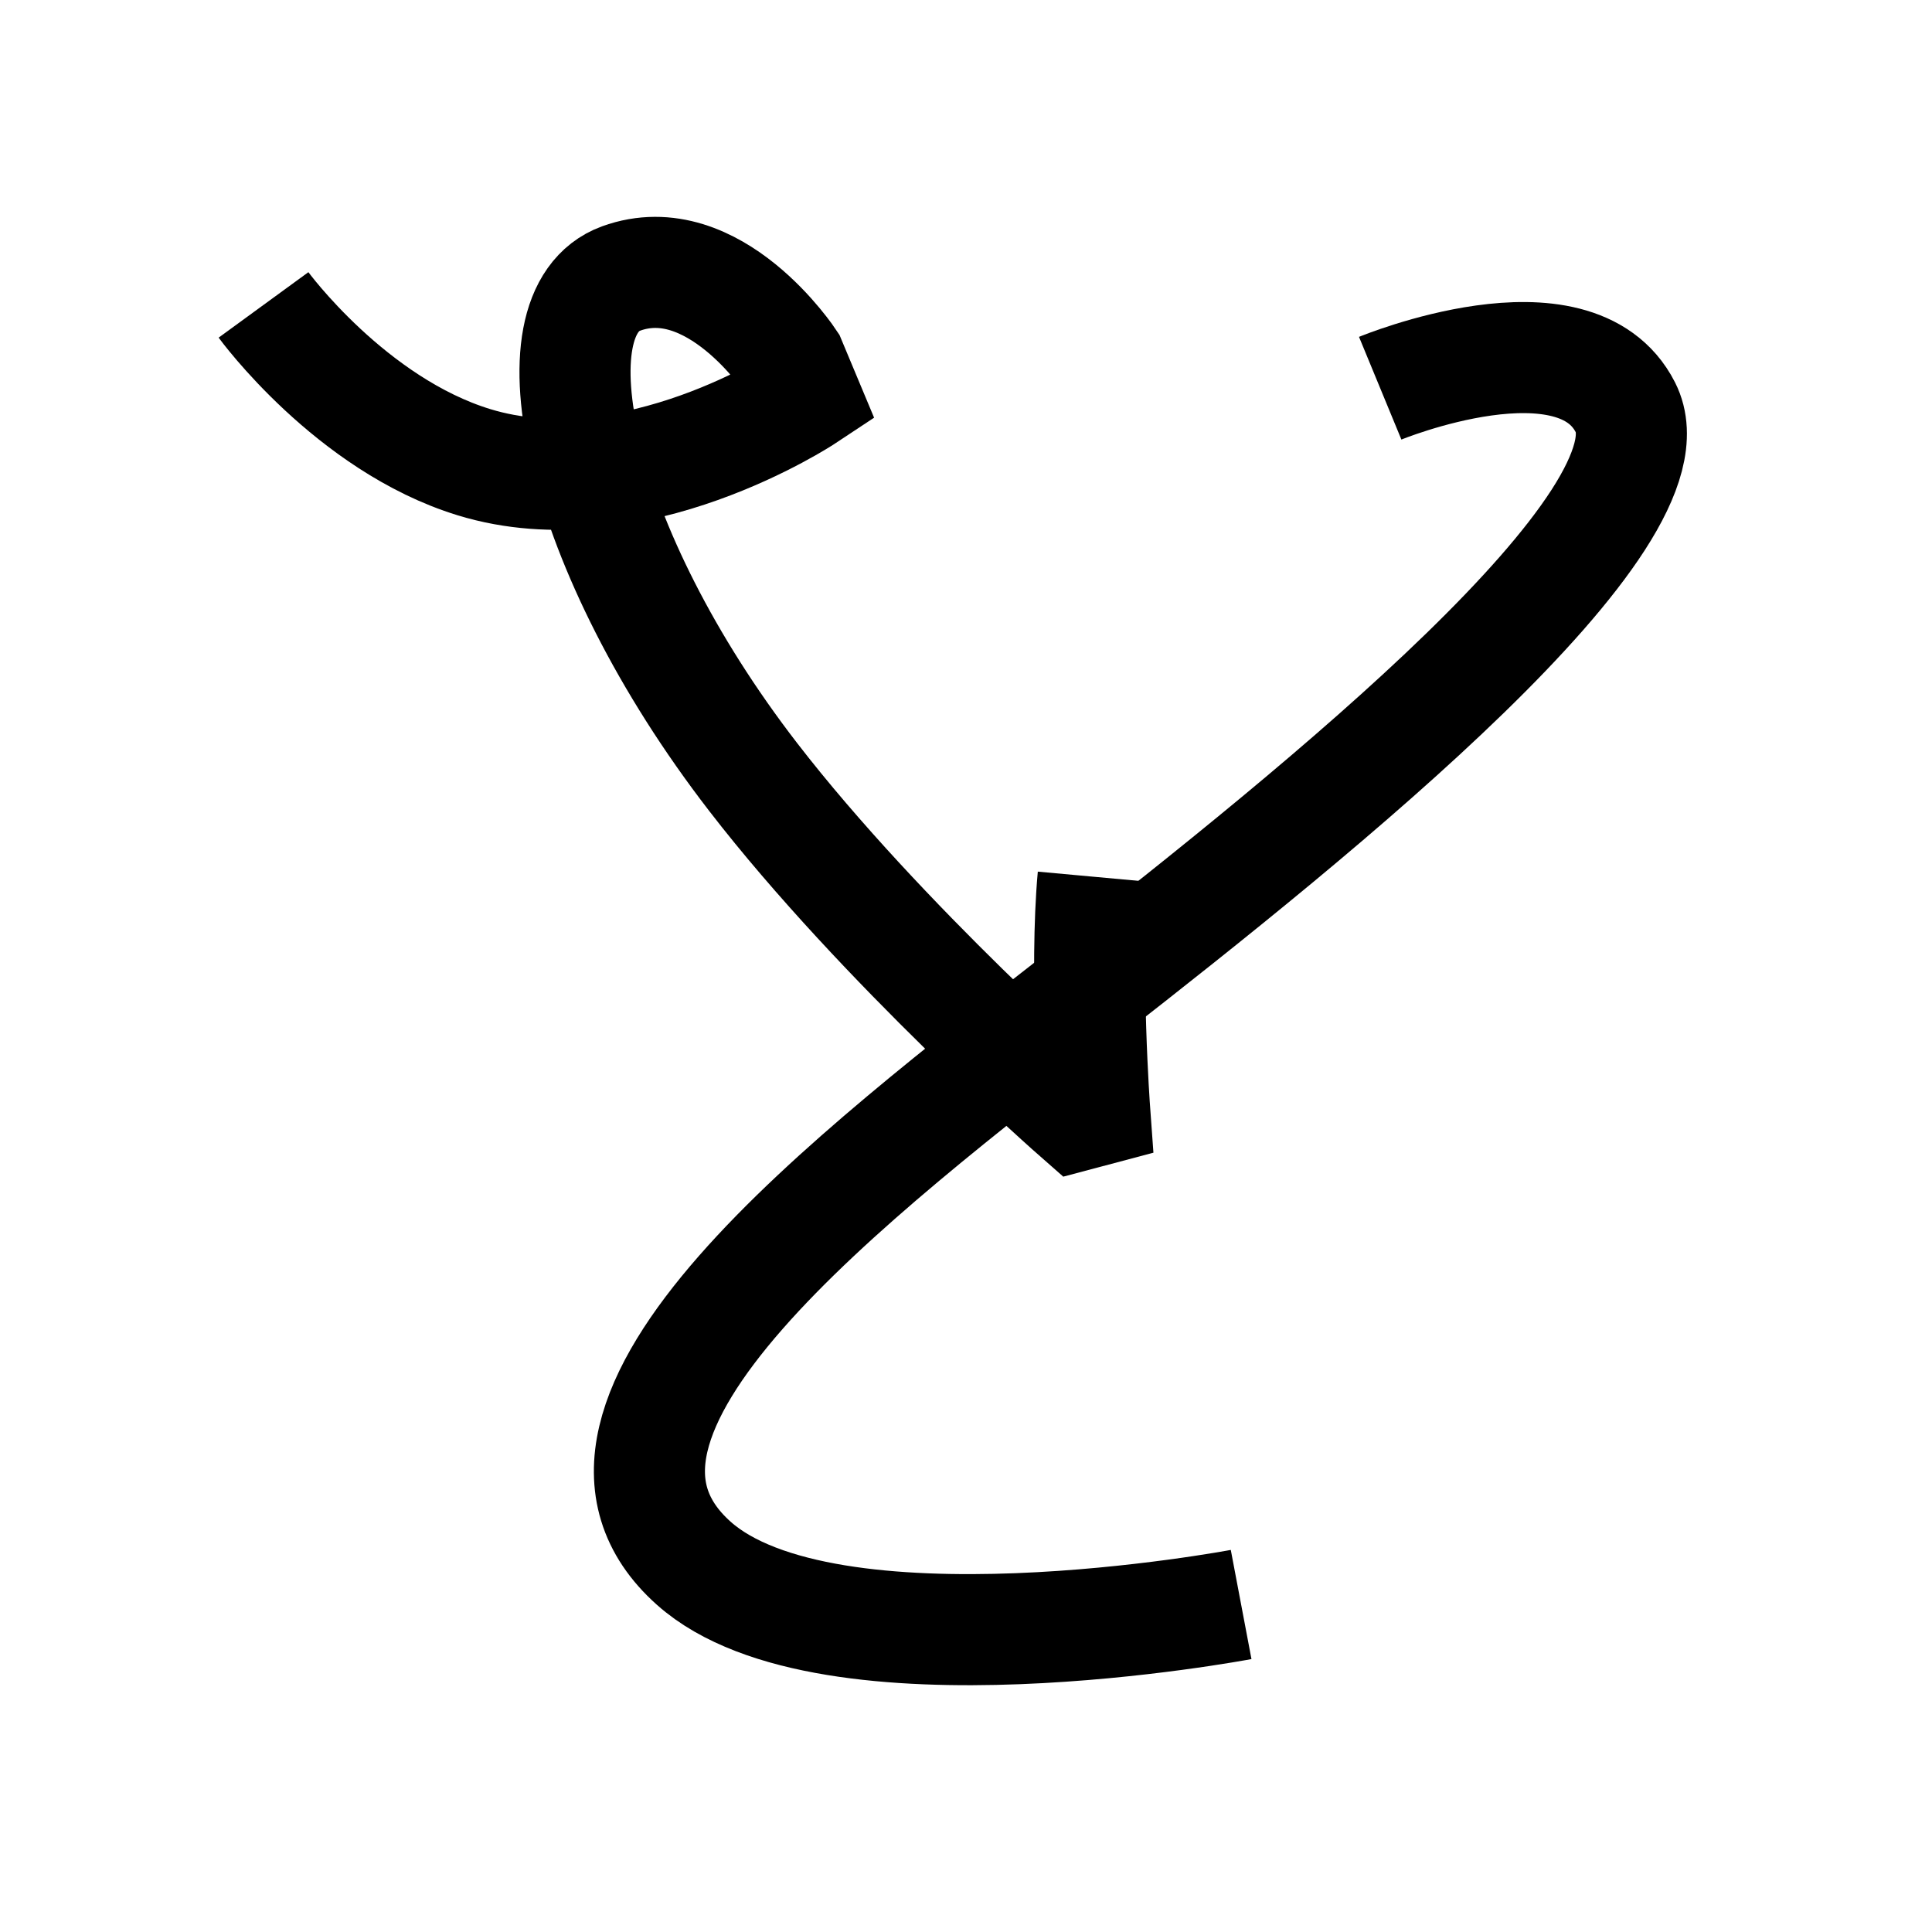<?xml version="1.0" encoding="UTF-8" standalone="no"?>
<svg
   xmlns:dc="http://purl.org/dc/elements/1.1/"
   xmlns:cc="http://creativecommons.org/ns#"
   xmlns:rdf="http://www.w3.org/1999/02/22-rdf-syntax-ns#"
   xmlns:svg="http://www.w3.org/2000/svg"
   xmlns="http://www.w3.org/2000/svg"
   xmlns:sodipodi="http://sodipodi.sourceforge.net/DTD/sodipodi-0.dtd"
   xmlns:inkscape="http://www.inkscape.org/namespaces/inkscape"
   inkscape:version="1.0 (4035a4fb49, 2020-05-01)"
   sodipodi:docname="u1b11c.svg"
   id="svg6"
   height="200"
   width="200"
   viewBox="0 0 200 200"
   version="1.1">
  <defs
     id="defs10" />
  <sodipodi:namedview
     inkscape:current-layer="svg6"
     inkscape:window-maximized="1"
     inkscape:window-y="24"
     inkscape:window-x="0"
     inkscape:cy="107.87072"
     inkscape:cx="75.865555"
     inkscape:zoom="2.1885319"
     showgrid="false"
     id="namedview8"
     inkscape:window-height="850"
     inkscape:window-width="1440"
     inkscape:pageshadow="2"
     inkscape:pageopacity="0"
     guidetolerance="10"
     gridtolerance="10"
     objecttolerance="10"
     borderopacity="1"
     bordercolor="#666666"
     pagecolor="#ffffff" />
  <path
     sodipodi:nodetypes="csccssccc"
     id="path839"
     d="m 27.279,31.564 c 0,0 9.024,12.372 21.789,16.284 16.442,5.039 34.279,-6.777 34.279,-6.777 l -1.538,-3.678 c 0,0 -7.929,-12.048 -17.513,-8.562 -9.584,3.487 -4.582,27.954 13.668,51.601 13.308,17.243 33.592,35.03 33.592,35.03 l 1.766,-0.469 c 0,0 -1.054,-14.487 -0.162,-24.238"
     style="font-variation-settings:normal;opacity:1;vector-effect:none;fill:none;fill-opacity:1;stroke:#000000;stroke-width:11.5;stroke-linecap:butt;stroke-linejoin:miter;stroke-miterlimit:4;stroke-dasharray:none;stroke-dashoffset:0;stroke-opacity:1;stop-color:#000000;stop-opacity:1" />
  <path
     sodipodi:nodetypes="csssc"
     id="path841"
     d="m 142.878,40.188 c 0,0 20.161,-8.321 25.388,1.991 5.851,11.542 -31.496,41.589 -55.852,60.599 C 88.058,121.788 54.987,146.828 71.819,161.829 85.7,174.2 128.481,166.097 128.481,166.097"
     style="font-variation-settings:normal;opacity:1;vector-effect:none;fill:none;fill-opacity:1;stroke:#000000;stroke-width:11.5;stroke-linecap:butt;stroke-linejoin:miter;stroke-miterlimit:4;stroke-dasharray:none;stroke-dashoffset:0;stroke-opacity:1;stop-color:#000000;stop-opacity:1" />
</svg>
